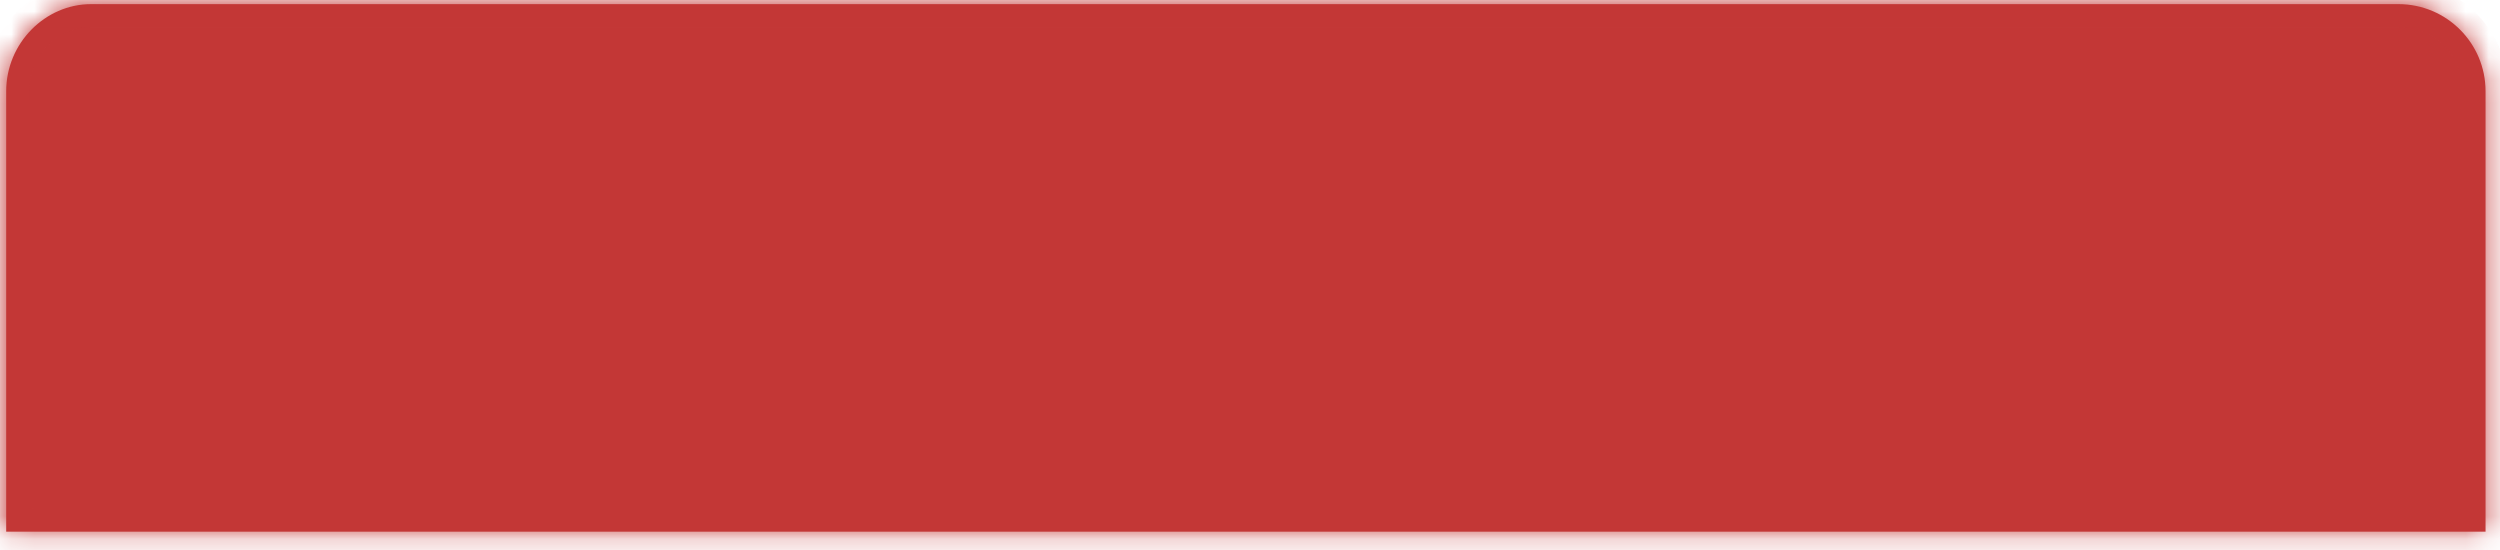 ﻿<?xml version="1.0" encoding="utf-8"?>
<svg version="1.1" xmlns:xlink="http://www.w3.org/1999/xlink" width="109px" height="24px" xmlns="http://www.w3.org/2000/svg">
  <defs>
    <mask fill="white" id="clip306">
      <path d="M 0.27 3.98  C 0.27 1.88  1.97 0.18  3.97 0.18  C 3.97 0.18  104.57 0.18  104.57 0.18  C 106.67 0.18  108.37 1.88  108.37 3.98  C 108.37 3.98  108.37 23.18  108.37 23.18  C 108.37 23.18  0.27 23.18  0.27 23.18  C 0.27 23.18  0.27 3.98  0.27 3.98  Z " fill-rule="evenodd" />
    </mask>
  </defs>
  <g transform="matrix(1 0 0 1 -790 -705 )">
    <path d="M 0.27 3.98  C 0.27 1.88  1.97 0.18  3.97 0.18  C 3.97 0.18  104.57 0.18  104.57 0.18  C 106.67 0.18  108.37 1.88  108.37 3.98  C 108.37 3.98  108.37 23.18  108.37 23.18  C 108.37 23.18  0.27 23.18  0.27 23.18  C 0.27 23.18  0.27 3.98  0.27 3.98  Z " fill-rule="nonzero" fill="#c33736" stroke="none" transform="matrix(1 0 0 1 790 705 )" />
    <path d="M 0.27 3.98  C 0.27 1.88  1.97 0.18  3.97 0.18  C 3.97 0.18  104.57 0.18  104.57 0.18  C 106.67 0.18  108.37 1.88  108.37 3.98  C 108.37 3.98  108.37 23.18  108.37 23.18  C 108.37 23.18  0.27 23.18  0.27 23.18  C 0.27 23.18  0.27 3.98  0.27 3.98  Z " stroke-width="2" stroke="#c33736" fill="none" transform="matrix(1 0 0 1 790 705 )" mask="url(#clip306)" />
  </g>
</svg>